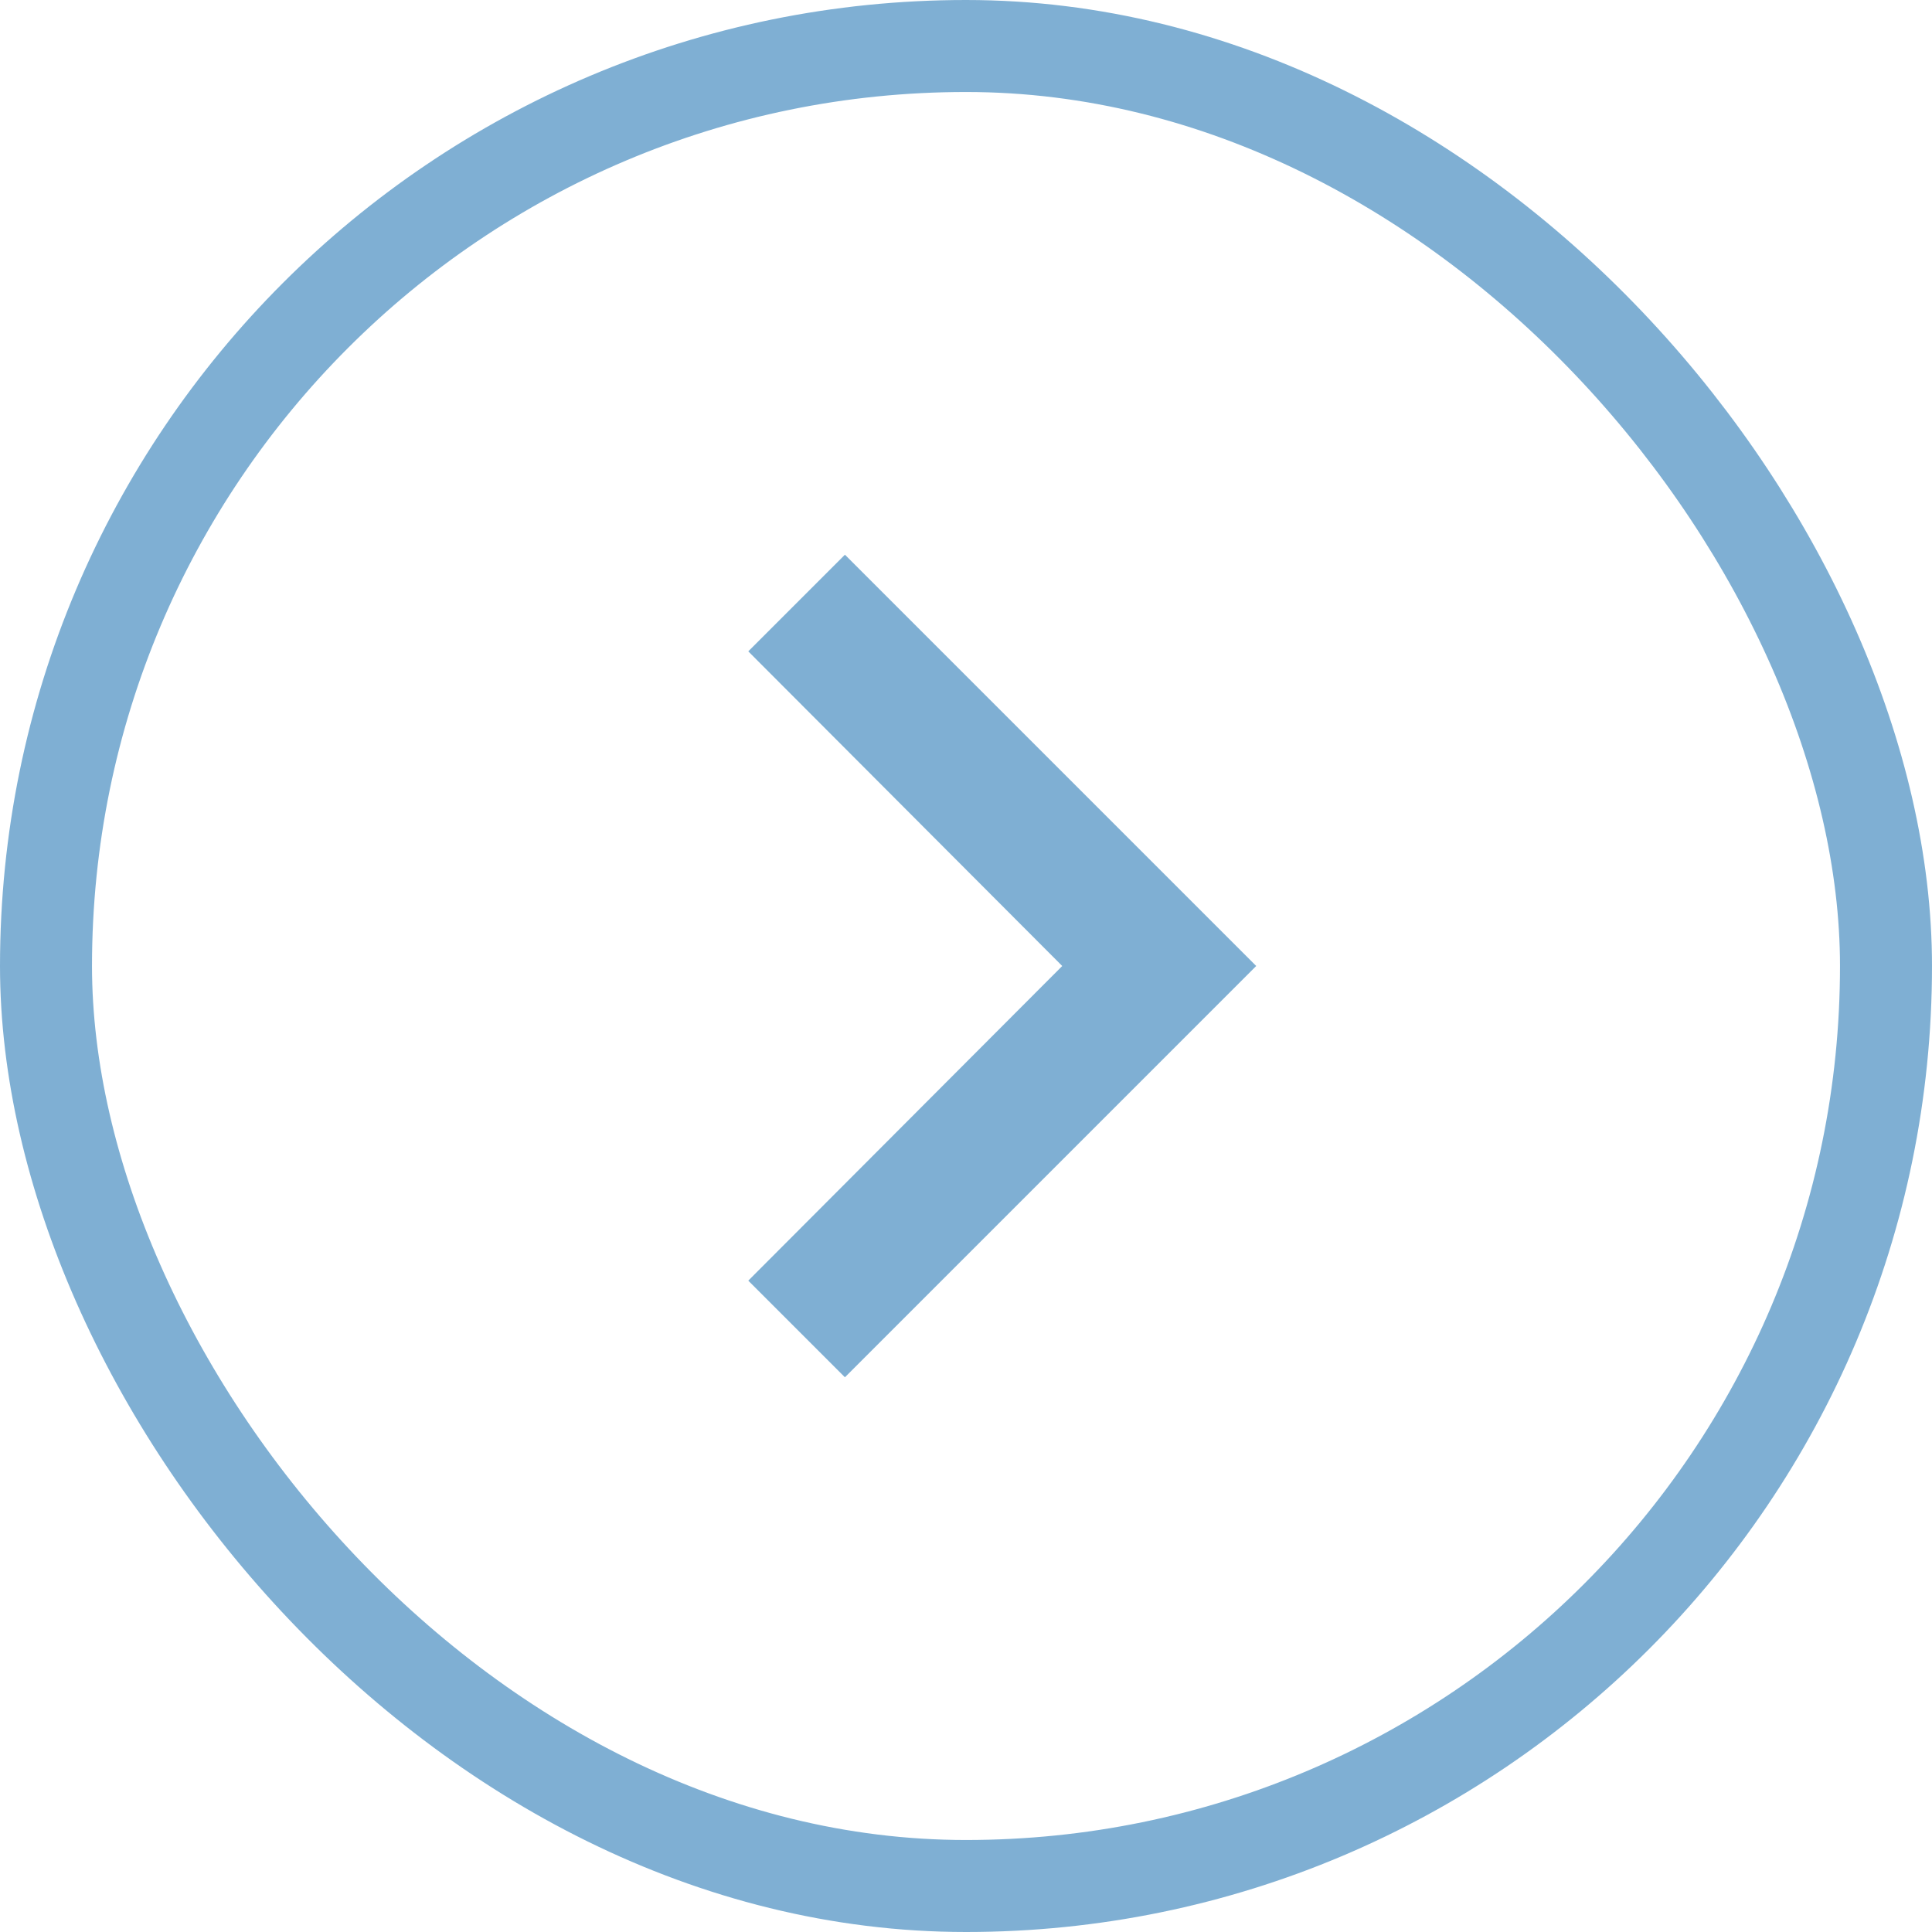 <?xml version="1.0" encoding="UTF-8"?>
<svg width="42px" height="42px" viewBox="0 0 42 42" version="1.1" xmlns="http://www.w3.org/2000/svg" xmlns:xlink="http://www.w3.org/1999/xlink">
    <!-- Generator: Sketch 44 (41411) - http://www.bohemiancoding.com/sketch -->
    <title>ico_avançar_ver_opc_BB</title>
    <desc>Created with Sketch.</desc>
    <defs></defs>
    <g id="1.-Preenchimento-de-sinistro" stroke="none" stroke-width="1" fill="none" fill-rule="evenodd" opacity="0.5">
        <g id="1.1-Preenchimento_Segurado_aberto_BB-(Web)" transform="translate(-821, -484)">
            <g id="ico_avançar_ver_opc_BB" transform="translate(823, 486)">
                <g>
                    <rect id="border" stroke="#0060A8" stroke-width="2" x="-1" y="-1" width="40" height="40" rx="20"></rect>
                    <polygon id="Shape" fill="#0060A8" points="14.267 25.84 21.092 19 14.267 12.16 16.368 10.059 25.309 19 16.368 27.941"></polygon>
                </g>
            </g>
        </g>
    </g>
</svg>

